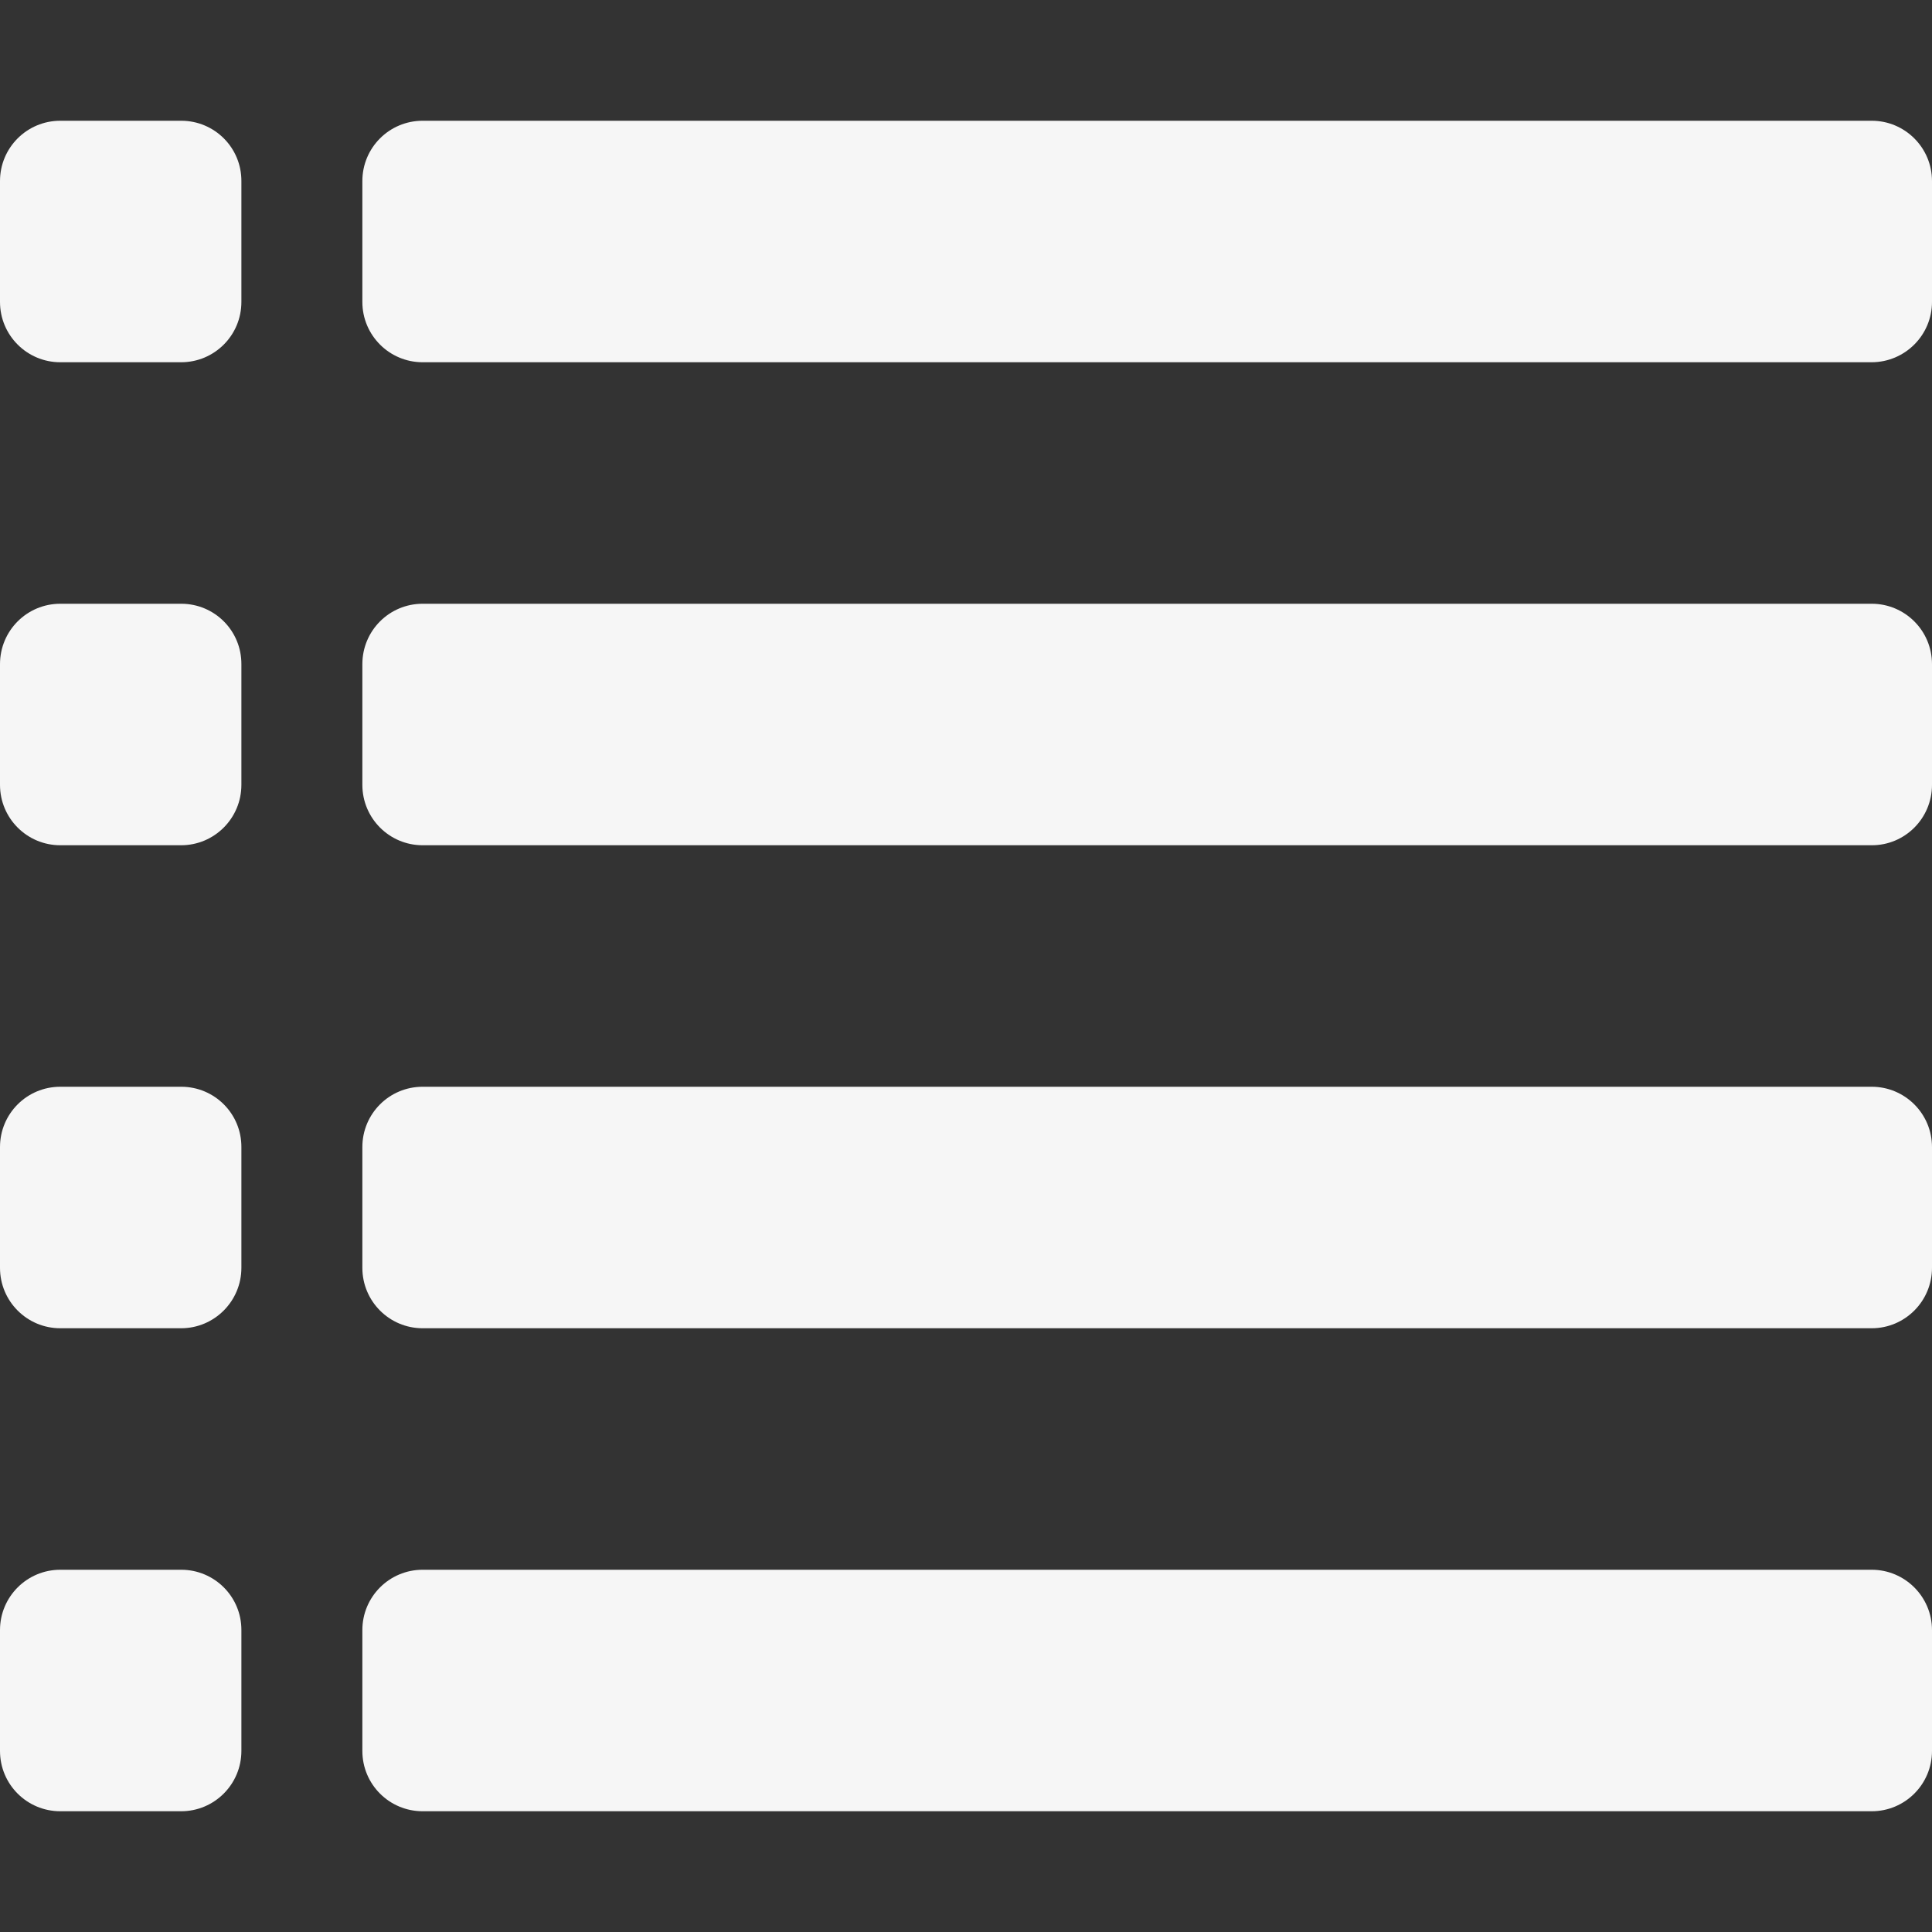 <?xml version="1.0" encoding="utf-8"?>
<!-- Generator: Adobe Illustrator 15.1.0, SVG Export Plug-In . SVG Version: 6.00 Build 0)  -->
<!DOCTYPE svg PUBLIC "-//W3C//DTD SVG 1.1//EN" "http://www.w3.org/Graphics/SVG/1.1/DTD/svg11.dtd">
<svg version="1.1" id="Layer_1" xmlns="http://www.w3.org/2000/svg" xmlns:xlink="http://www.w3.org/1999/xlink" x="0px" y="0px"
	 width="18px" height="18px" viewBox="2 2 18 18" enable-background="new 2 2 18 18" xml:space="preserve">
<rect x="2" y="2" width="18" height="18" fill="#333333" stroke="none"/>
<g id="list">
	<path fill="#F6F6F6" d="M19.438,3.125h-13.5c-0.311,0-0.562,0.251-0.562,0.562v1.126c0,0.31,0.251,0.562,0.562,0.562h13.5
		C19.748,5.374,20,5.123,20,4.812V3.687C20,3.376,19.748,3.125,19.438,3.125z"/>
	<path fill="#F6F6F6" d="M19.438,7.625h-13.5c-0.311,0-0.562,0.251-0.562,0.563v1.124c0,0.311,0.251,0.563,0.562,0.563h13.5
		C19.748,9.876,20,9.624,20,9.312V8.188C20,7.876,19.748,7.625,19.438,7.625z"/>
	<path fill="#F6F6F6" d="M19.438,12.125h-13.5c-0.311,0-0.562,0.251-0.562,0.562v1.125c0,0.311,0.251,0.563,0.562,0.563h13.5
		c0.311,0,0.562-0.253,0.562-0.563v-1.125C20,12.376,19.748,12.125,19.438,12.125z"/>
	<path fill="#F6F6F6" d="M19.438,16.625h-13.5c-0.311,0-0.562,0.252-0.562,0.562v1.126c0,0.311,0.251,0.562,0.562,0.562h13.5
		c0.311,0,0.562-0.252,0.562-0.562v-1.126C20,16.877,19.748,16.625,19.438,16.625z"/>
	<path fill="#F6F6F6" d="M3.688,3.125H2.562C2.251,3.125,2,3.376,2,3.687v1.126c0,0.31,0.251,0.562,0.562,0.562h1.125
		c0.311,0,0.562-0.251,0.562-0.562V3.687C4.25,3.376,3.999,3.125,3.688,3.125z"/>
	<path fill="#F6F6F6" d="M3.688,7.625H2.562C2.251,7.625,2,7.876,2,8.188v1.124c0,0.311,0.251,0.563,0.562,0.563h1.125
		c0.311,0,0.562-0.252,0.562-0.563V8.188C4.25,7.876,3.999,7.625,3.688,7.625z"/>
	<path fill="#F6F6F6" d="M3.688,12.125H2.562C2.251,12.125,2,12.376,2,12.687v1.125c0,0.311,0.251,0.563,0.562,0.563h1.125
		c0.311,0,0.562-0.253,0.562-0.563v-1.125C4.25,12.376,3.999,12.125,3.688,12.125z"/>
	<path fill="#F6F6F6" d="M3.688,16.625H2.562C2.251,16.625,2,16.877,2,17.187v1.126c0,0.311,0.251,0.562,0.562,0.562h1.125
		c0.311,0,0.562-0.252,0.562-0.562v-1.126C4.25,16.877,3.999,16.625,3.688,16.625z"/>
</g>
</svg>
